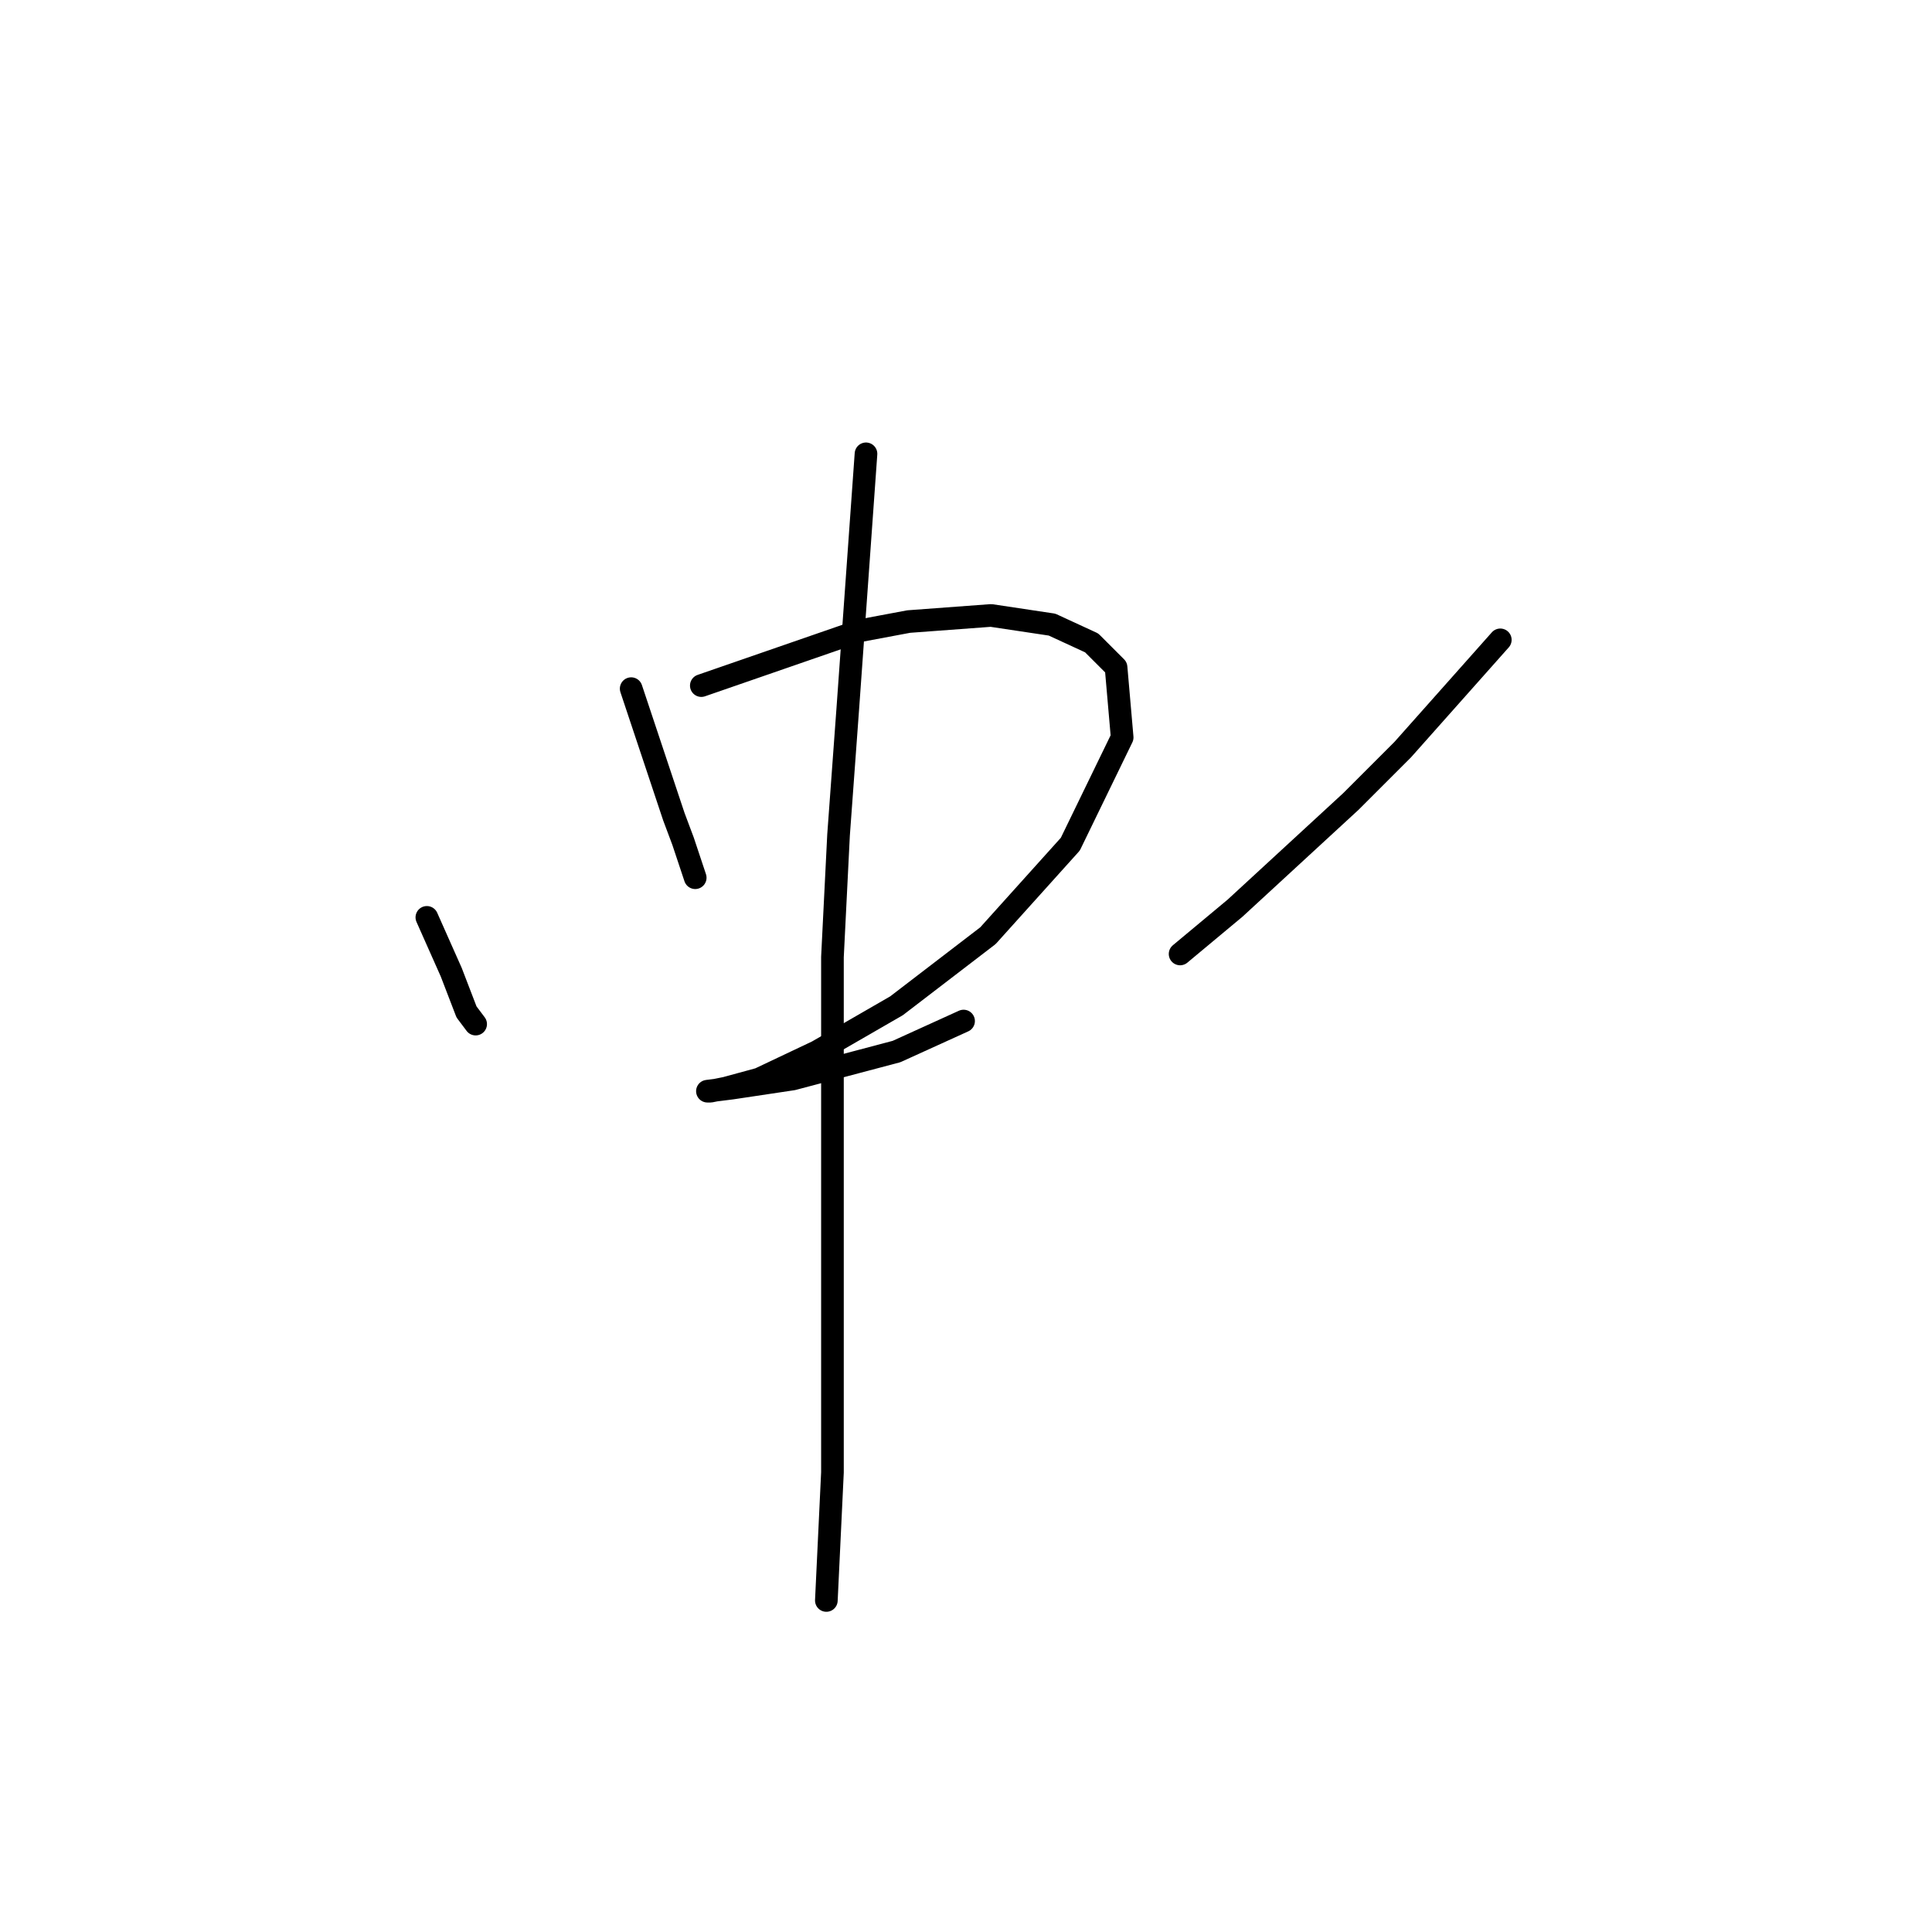 <?xml version="1.0" standalone="no"?>
    <svg width="256" height="256" xmlns="http://www.w3.org/2000/svg" version="1.1">
    <polyline stroke="black" stroke-width="3" stroke-linecap="round" fill="transparent" stroke-linejoin="round" points="56.561 121.556 58.177 125.192 59.794 128.829 61.814 134.082 63.026 135.698 63.026 135.698 " />
        <polyline stroke="black" stroke-width="3" stroke-linecap="round" fill="transparent" stroke-linejoin="round" points="83.634 91.249 86.463 99.735 89.292 108.221 90.504 111.453 92.12 116.302 92.12 116.302 " />
        <polyline stroke="black" stroke-width="3" stroke-linecap="round" fill="transparent" stroke-linejoin="round" points="92.928 90.845 103.434 87.209 113.941 83.572 120.406 82.36 131.316 81.551 139.398 82.764 144.651 85.188 147.884 88.421 148.692 97.715 141.822 111.858 130.912 123.98 118.79 133.274 108.283 139.335 100.606 142.972 96.161 144.184 94.141 144.588 93.737 144.588 96.969 144.184 105.051 142.972 118.79 139.335 127.679 135.294 127.679 135.294 " />
        <polyline stroke="black" stroke-width="3" stroke-linecap="round" fill="transparent" stroke-linejoin="round" points="198.798 84.784 192.333 92.058 185.867 99.331 178.998 106.2 163.643 120.343 156.369 126.405 156.369 126.405 " />
        <polyline stroke="black" stroke-width="3" stroke-linecap="round" fill="transparent" stroke-linejoin="round" points="114.749 60.135 113.537 77.106 112.324 94.078 111.112 110.645 110.304 126.809 110.304 143.376 110.304 172.066 110.304 195.099 109.496 212.07 109.496 212.07 " />
        </svg>